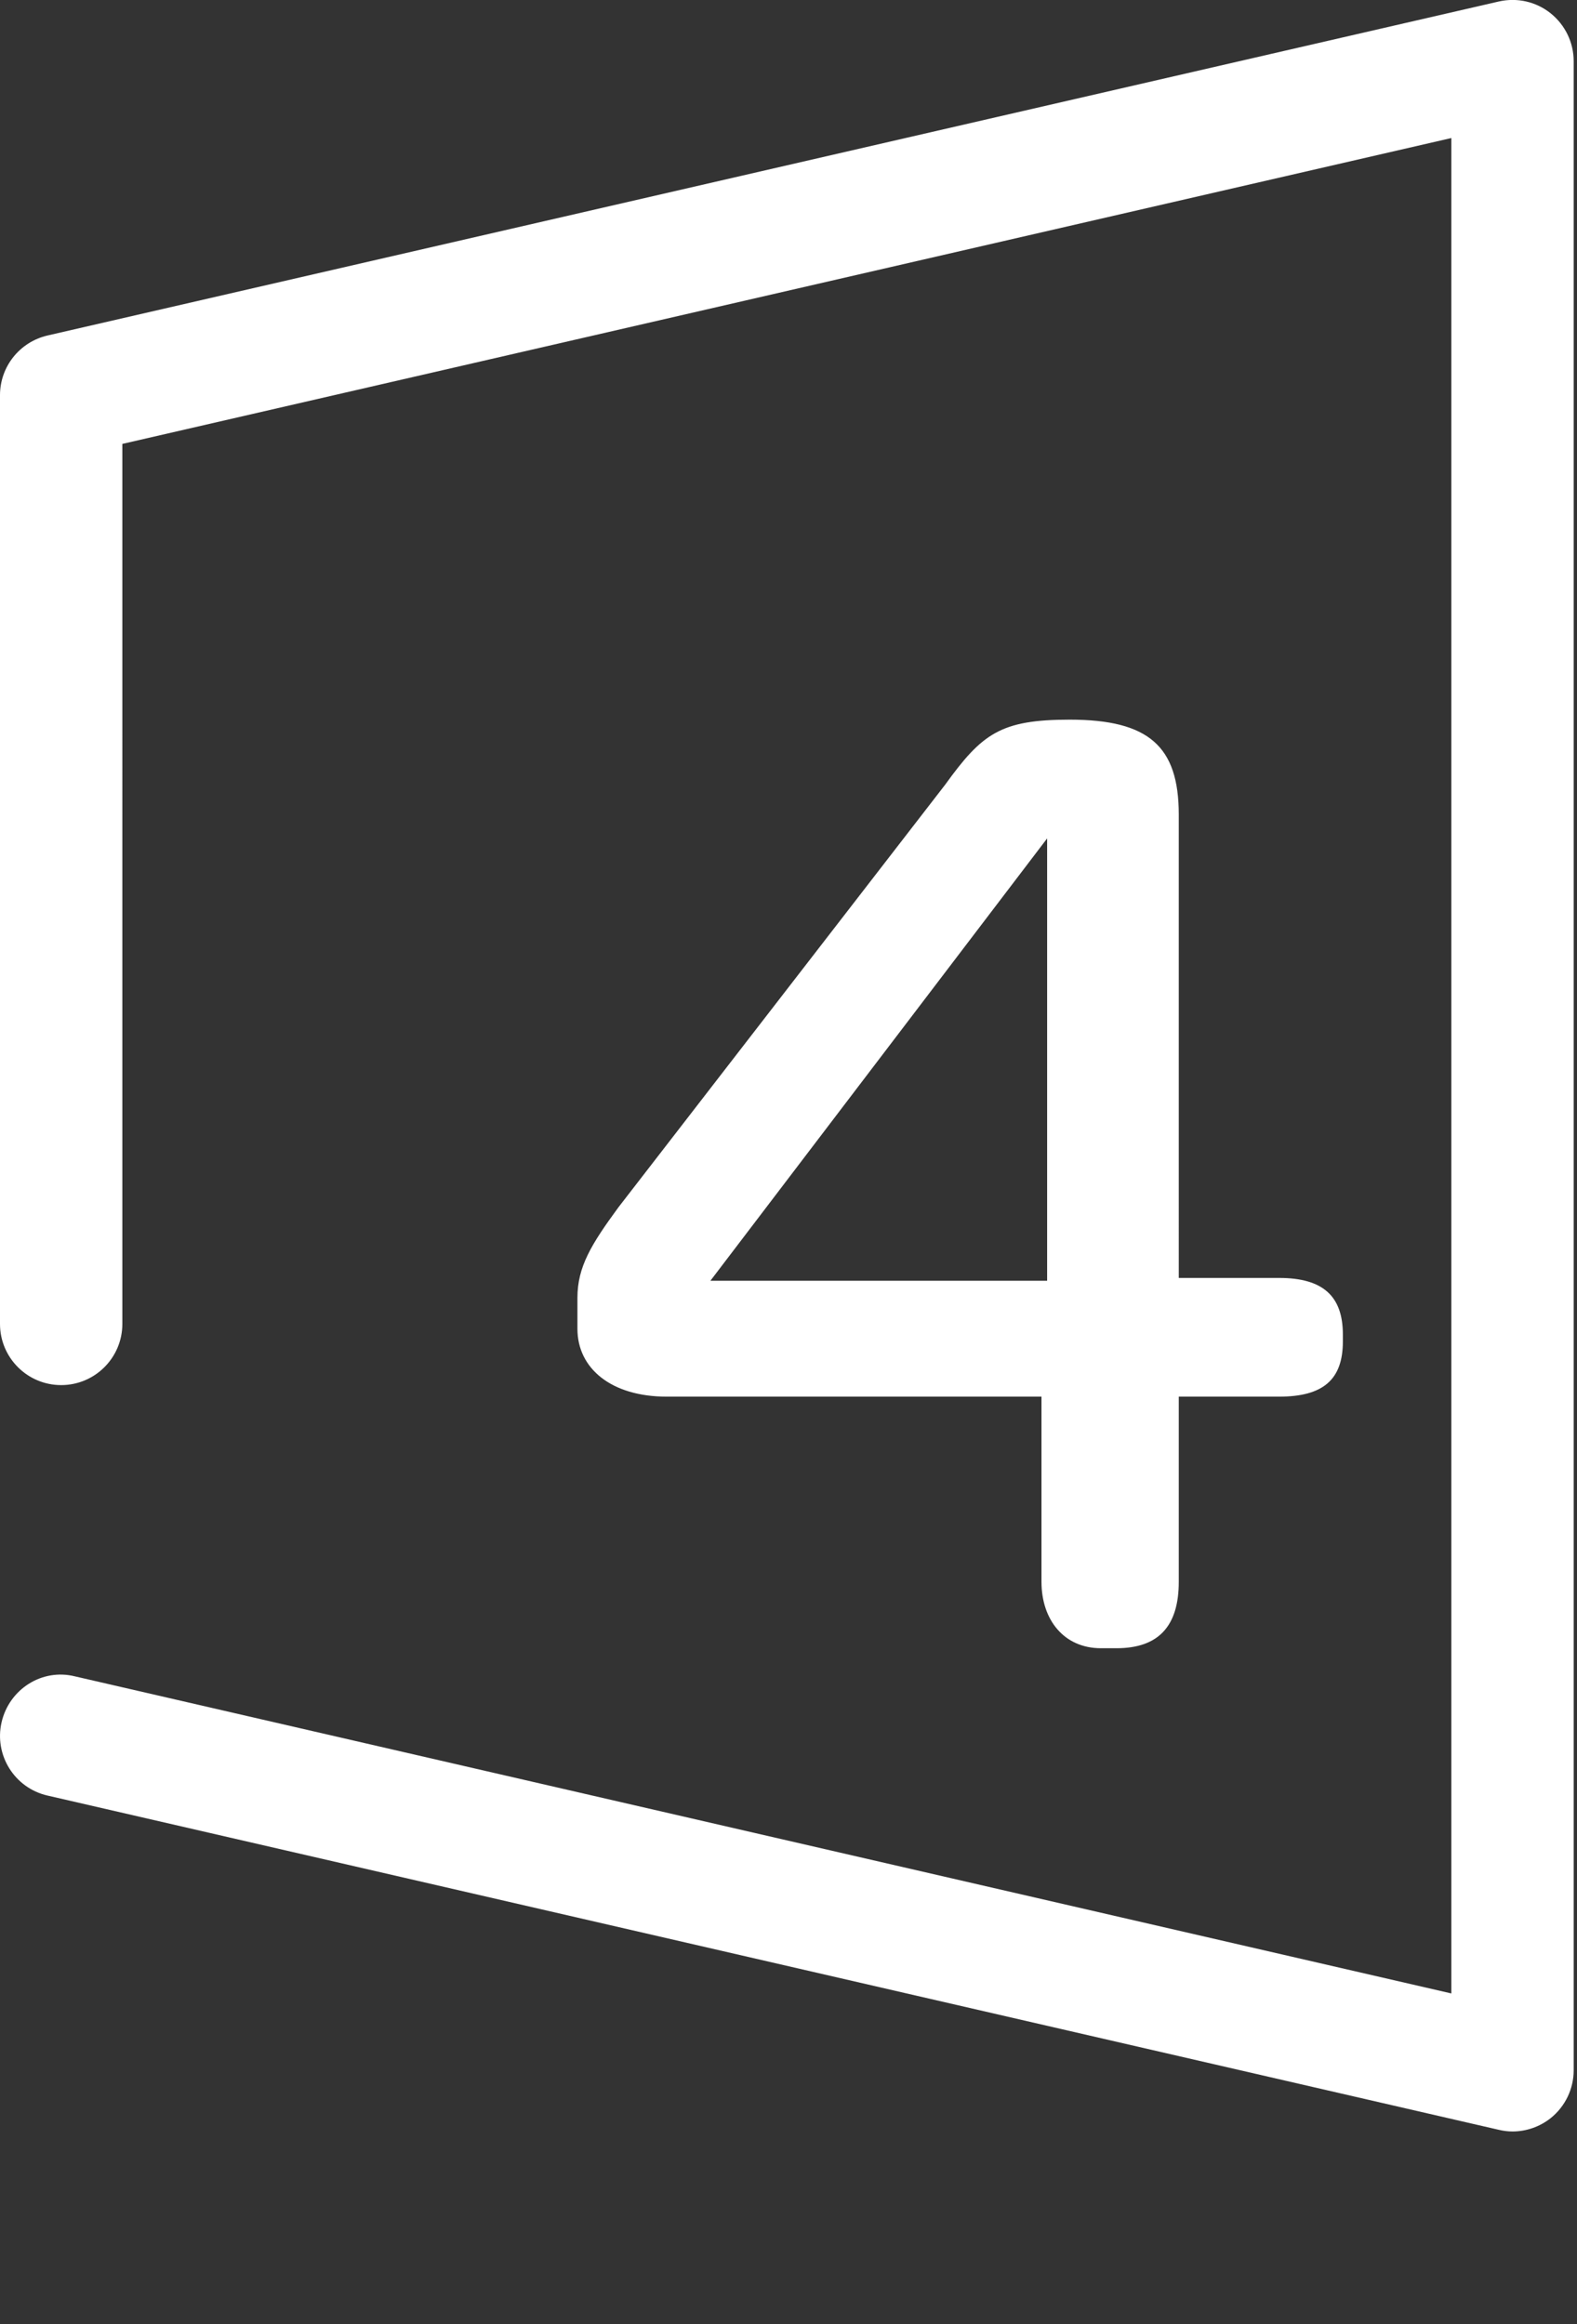 <svg id="feller-1421" xmlns="http://www.w3.org/2000/svg" x="0px" y="0px" width="19px" height="28px" xml:space="preserve"><rect width="100%" height="100%" fill="#333333" stroke="none"/><path d="M18.96,0.737c0-0.225-0.103-0.437-0.278-0.577c-0.175-0.14-0.403-0.192-0.624-0.142L0.572,4.042C0.237,4.12,0,4.417,0,4.761  V15.95c0,0.407,0.33,0.737,0.737,0.737s0.737-0.33,0.737-0.737V5.348l16.012-3.685v22.353L0.903,20.196  c-0.398-0.099-0.792,0.155-0.884,0.553c-0.091,0.396,0.156,0.792,0.553,0.883l17.486,4.027c0.055,0.013,0.11,0.02,0.165,0.02  c0.165,0,0.327-0.056,0.459-0.16c0.176-0.141,0.278-0.353,0.278-0.577V0.737z M12.888,8.67c-0.835,0-1.057,0.17-1.5,0.783l-3.937,5.092c-0.324,0.442-0.494,0.715-0.494,1.09v0.374  c0,0.478,0.409,0.817,1.074,0.817h4.517v2.231c0,0.459,0.272,0.8,0.716,0.8h0.188c0.512,0,0.75-0.272,0.75-0.8v-2.231h1.21  c0.528,0,0.767-0.204,0.767-0.664v-0.085c0-0.46-0.238-0.681-0.767-0.681h-1.21V9.811C14.201,8.993,13.843,8.67,12.888,8.67z   M12.616,15.43H8.559l4.057-5.329V15.43z" style="fill: rgb(255, 255, 255)"></path></svg>